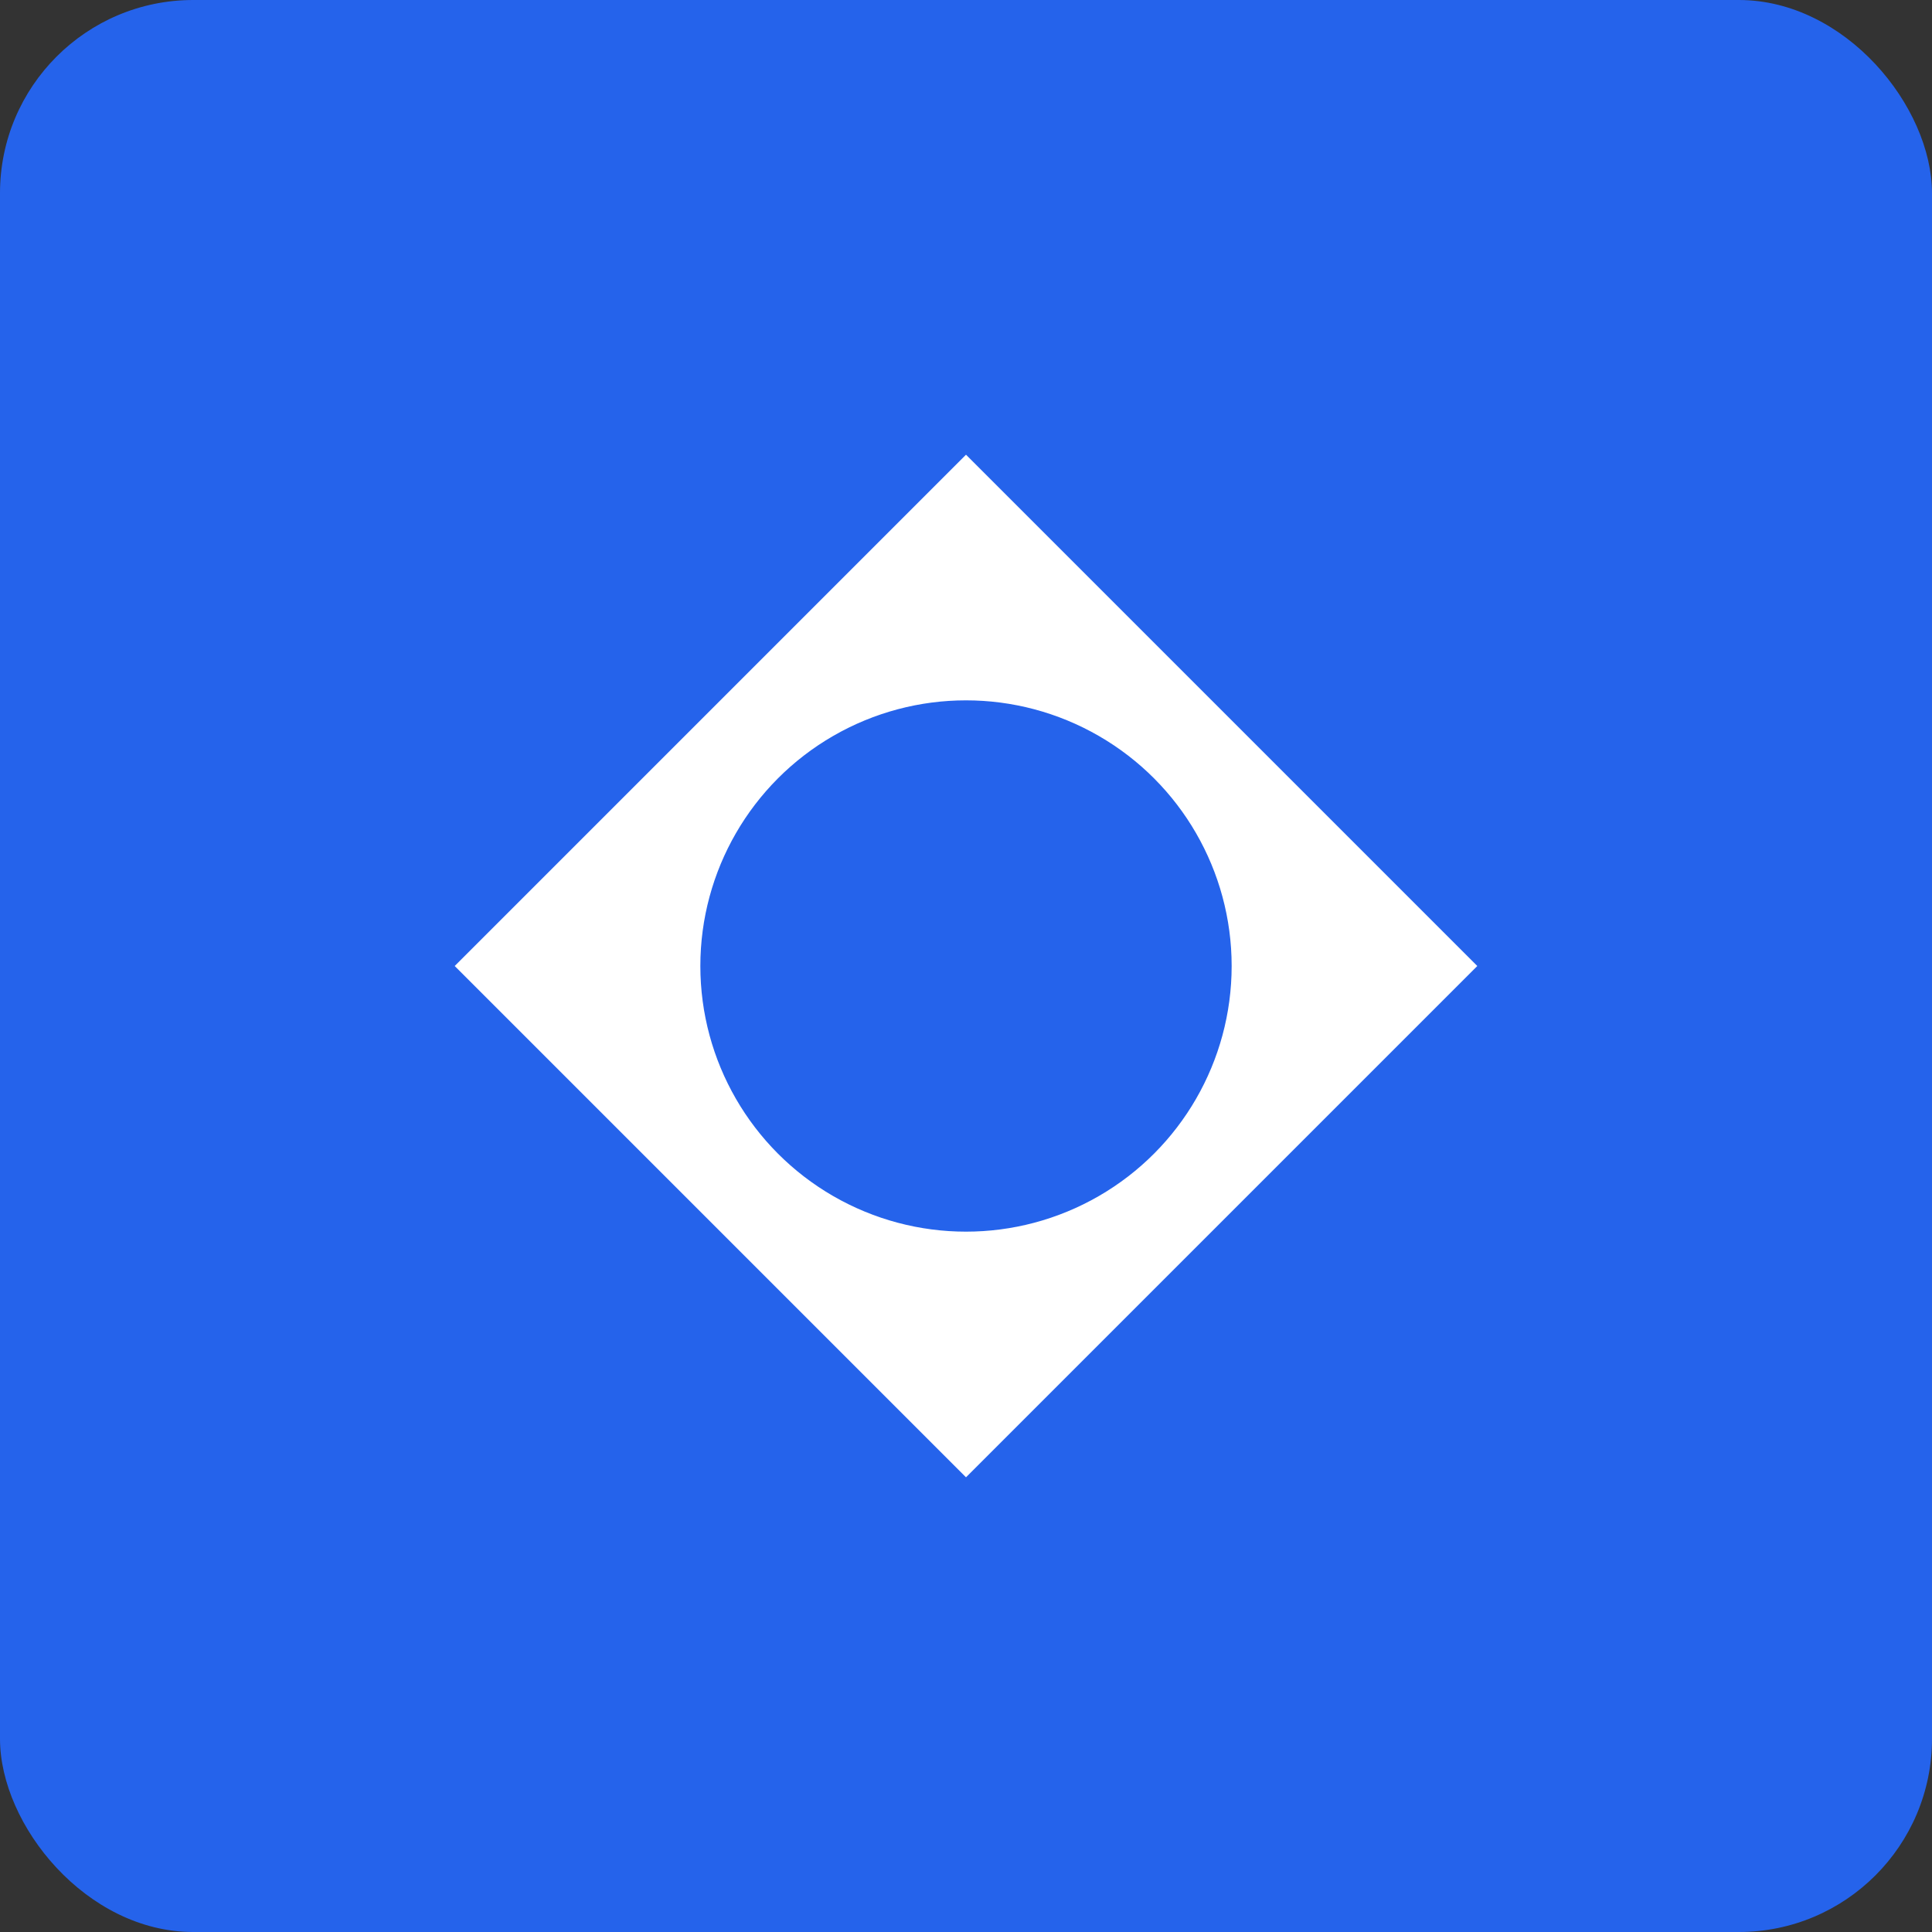 <?xml version="1.0" encoding="UTF-8"?>
<svg width="200" height="200" viewBox="0 0 200 200" xmlns="http://www.w3.org/2000/svg" fill="none">
    <rect x="0" y="0" width="200" height="200" fill="#333333" stroke="none"/>
    <rect width="200" height="200" rx="20" fill="#2563eb"/>
    <polygon points="100,40 160,100 100,160 40,100" fill="white" stroke="#2563eb" stroke-width="10"/>
    <circle cx="100" cy="100" r="30" fill="#2563eb" stroke="white" stroke-width="5"/>
</svg>
